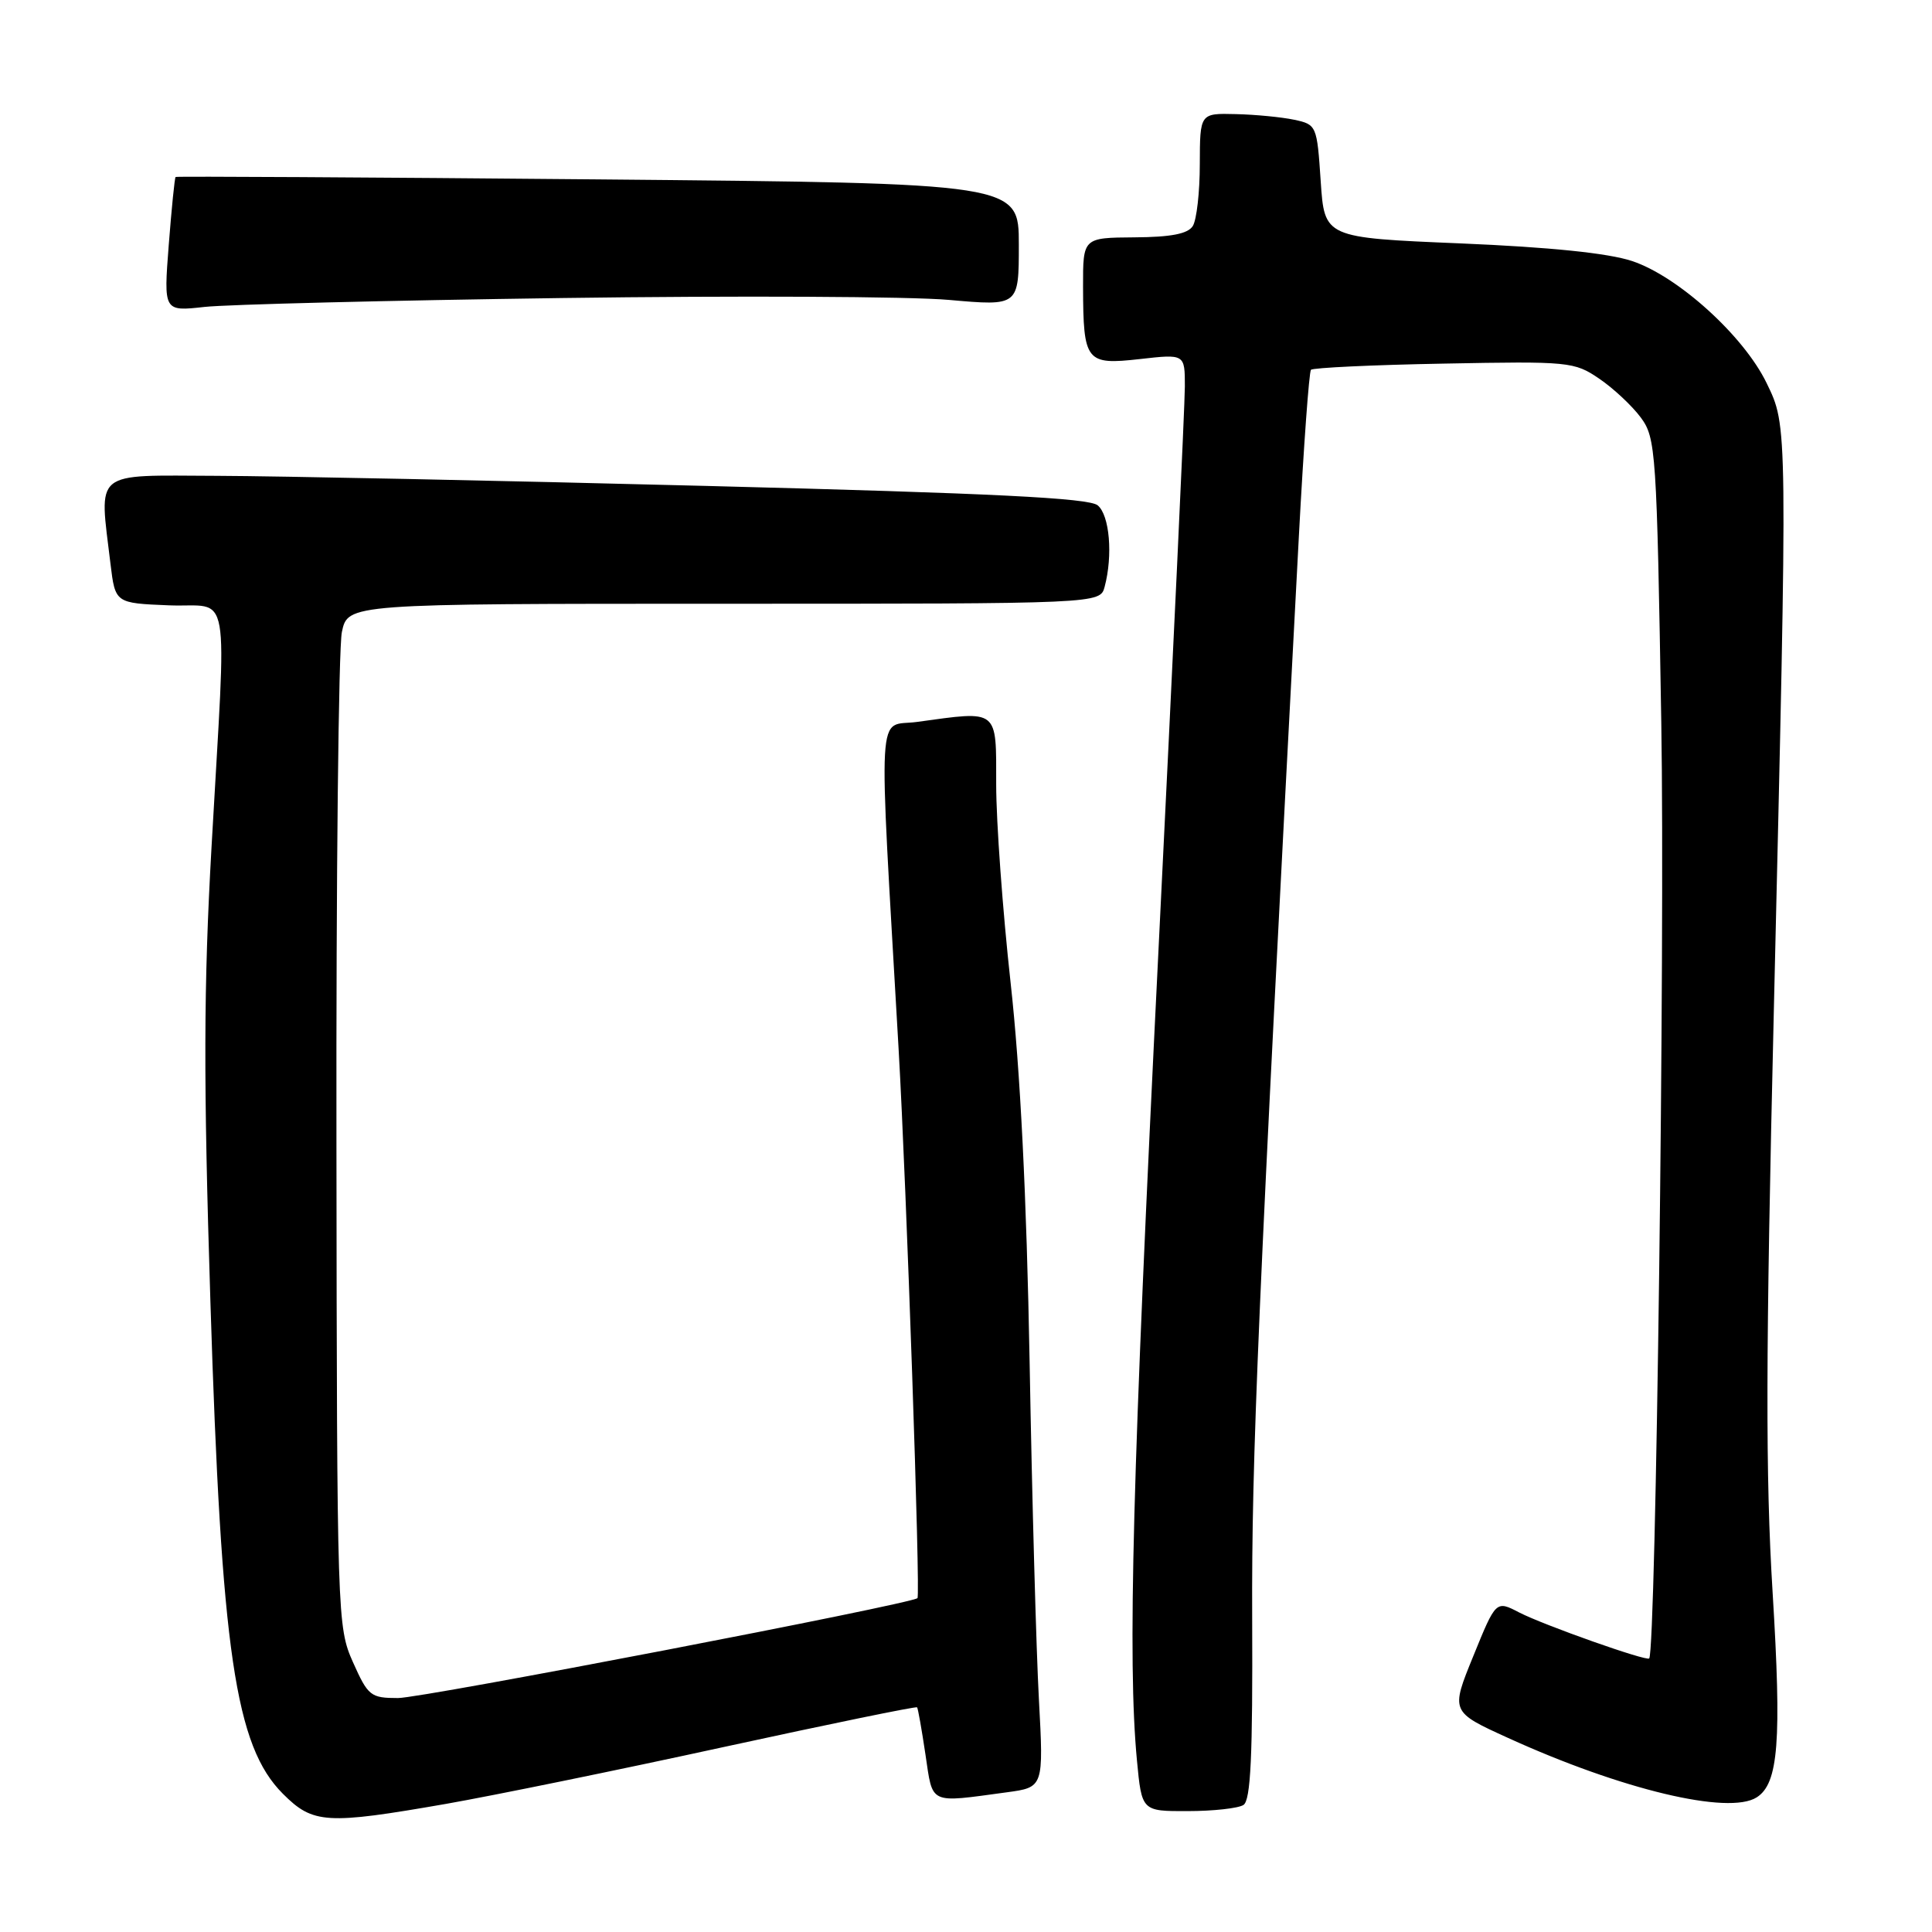 <?xml version="1.0" encoding="UTF-8" standalone="no"?>
<!DOCTYPE svg PUBLIC "-//W3C//DTD SVG 1.1//EN" "http://www.w3.org/Graphics/SVG/1.1/DTD/svg11.dtd" >
<svg xmlns="http://www.w3.org/2000/svg" xmlns:xlink="http://www.w3.org/1999/xlink" version="1.1" viewBox="0 0 256 256">
 <g >
 <path fill="currentColor"
d=" M 59.12 239.02 C 65.38 237.92 81.93 234.54 95.89 231.49 C 109.86 228.45 121.39 226.08 121.52 226.23 C 121.64 226.38 122.14 229.20 122.63 232.50 C 123.63 239.19 122.99 238.90 133.40 237.49 C 138.29 236.83 138.29 236.83 137.66 225.17 C 137.31 218.75 136.75 198.65 136.43 180.50 C 136.03 158.47 135.19 141.75 133.91 130.21 C 132.86 120.70 132.00 108.89 132.00 103.96 C 132.00 93.83 132.41 94.16 121.50 95.66 C 116.14 96.39 116.38 92.02 119.07 139.00 C 120.12 157.33 121.98 211.35 121.57 211.76 C 120.80 212.53 55.98 225.00 52.74 225.00 C 49.11 225.00 48.77 224.73 46.77 220.25 C 44.69 215.58 44.65 214.43 44.58 151.50 C 44.53 116.30 44.86 85.81 45.30 83.75 C 46.09 80.00 46.09 80.00 95.93 80.00 C 145.77 80.00 145.77 80.00 146.37 77.75 C 147.48 73.59 147.03 68.27 145.45 66.96 C 144.28 65.99 131.61 65.36 93.70 64.39 C 66.09 63.68 36.86 63.08 28.75 63.05 C 12.12 62.99 13.14 62.16 14.64 74.71 C 15.27 79.92 15.27 79.92 22.38 80.21 C 30.73 80.55 30.03 76.58 28.03 112.21 C 26.98 130.82 26.95 142.94 27.88 172.50 C 29.34 218.94 31.17 231.37 37.49 237.69 C 41.48 241.68 43.22 241.79 59.12 239.02 Z  M 164.76 239.17 C 165.73 238.56 166.00 232.70 165.92 214.43 C 165.83 193.09 166.67 173.71 172.11 71.00 C 172.74 59.17 173.46 49.27 173.71 49.00 C 173.96 48.73 181.89 48.35 191.33 48.18 C 207.92 47.86 208.61 47.93 211.91 50.18 C 213.78 51.45 216.26 53.77 217.41 55.32 C 219.41 58.03 219.53 59.67 220.13 95.82 C 220.63 125.44 219.42 218.57 218.53 219.75 C 218.21 220.17 204.57 215.34 201.30 213.66 C 198.22 212.06 198.22 212.06 195.22 219.44 C 192.21 226.82 192.21 226.82 199.86 230.30 C 214.88 237.14 229.05 240.53 232.77 238.16 C 235.66 236.33 236.09 230.73 234.88 211.00 C 233.93 195.51 233.96 179.69 235.04 134.00 C 236.88 55.67 236.89 56.56 234.08 50.75 C 231.06 44.51 222.34 36.61 216.26 34.59 C 213.10 33.54 205.40 32.75 193.49 32.25 C 175.50 31.50 175.50 31.50 175.00 24.01 C 174.51 16.64 174.45 16.50 171.50 15.87 C 169.85 15.52 166.36 15.18 163.75 15.12 C 159.00 15.00 159.00 15.00 158.98 21.75 C 158.98 25.46 158.56 29.15 158.05 29.95 C 157.40 30.99 155.15 31.42 150.31 31.45 C 143.50 31.50 143.50 31.50 143.51 38.00 C 143.54 47.94 143.89 48.38 151.02 47.58 C 157.00 46.90 157.00 46.90 157.00 51.20 C 157.00 53.57 155.42 87.22 153.50 126.00 C 150.05 195.51 149.40 220.00 150.65 233.25 C 151.29 240.00 151.29 240.00 157.39 239.98 C 160.75 239.98 164.07 239.61 164.76 239.17 Z  M 74.50 39.49 C 97.60 39.17 120.66 39.28 125.75 39.74 C 135.00 40.56 135.00 40.56 135.00 32.42 C 135.00 24.28 135.00 24.28 79.25 23.77 C 48.59 23.49 23.40 23.35 23.27 23.45 C 23.14 23.55 22.74 27.60 22.36 32.45 C 21.68 41.27 21.68 41.27 27.09 40.67 C 30.07 40.34 51.40 39.81 74.50 39.49 Z "/>
</g>
</svg>